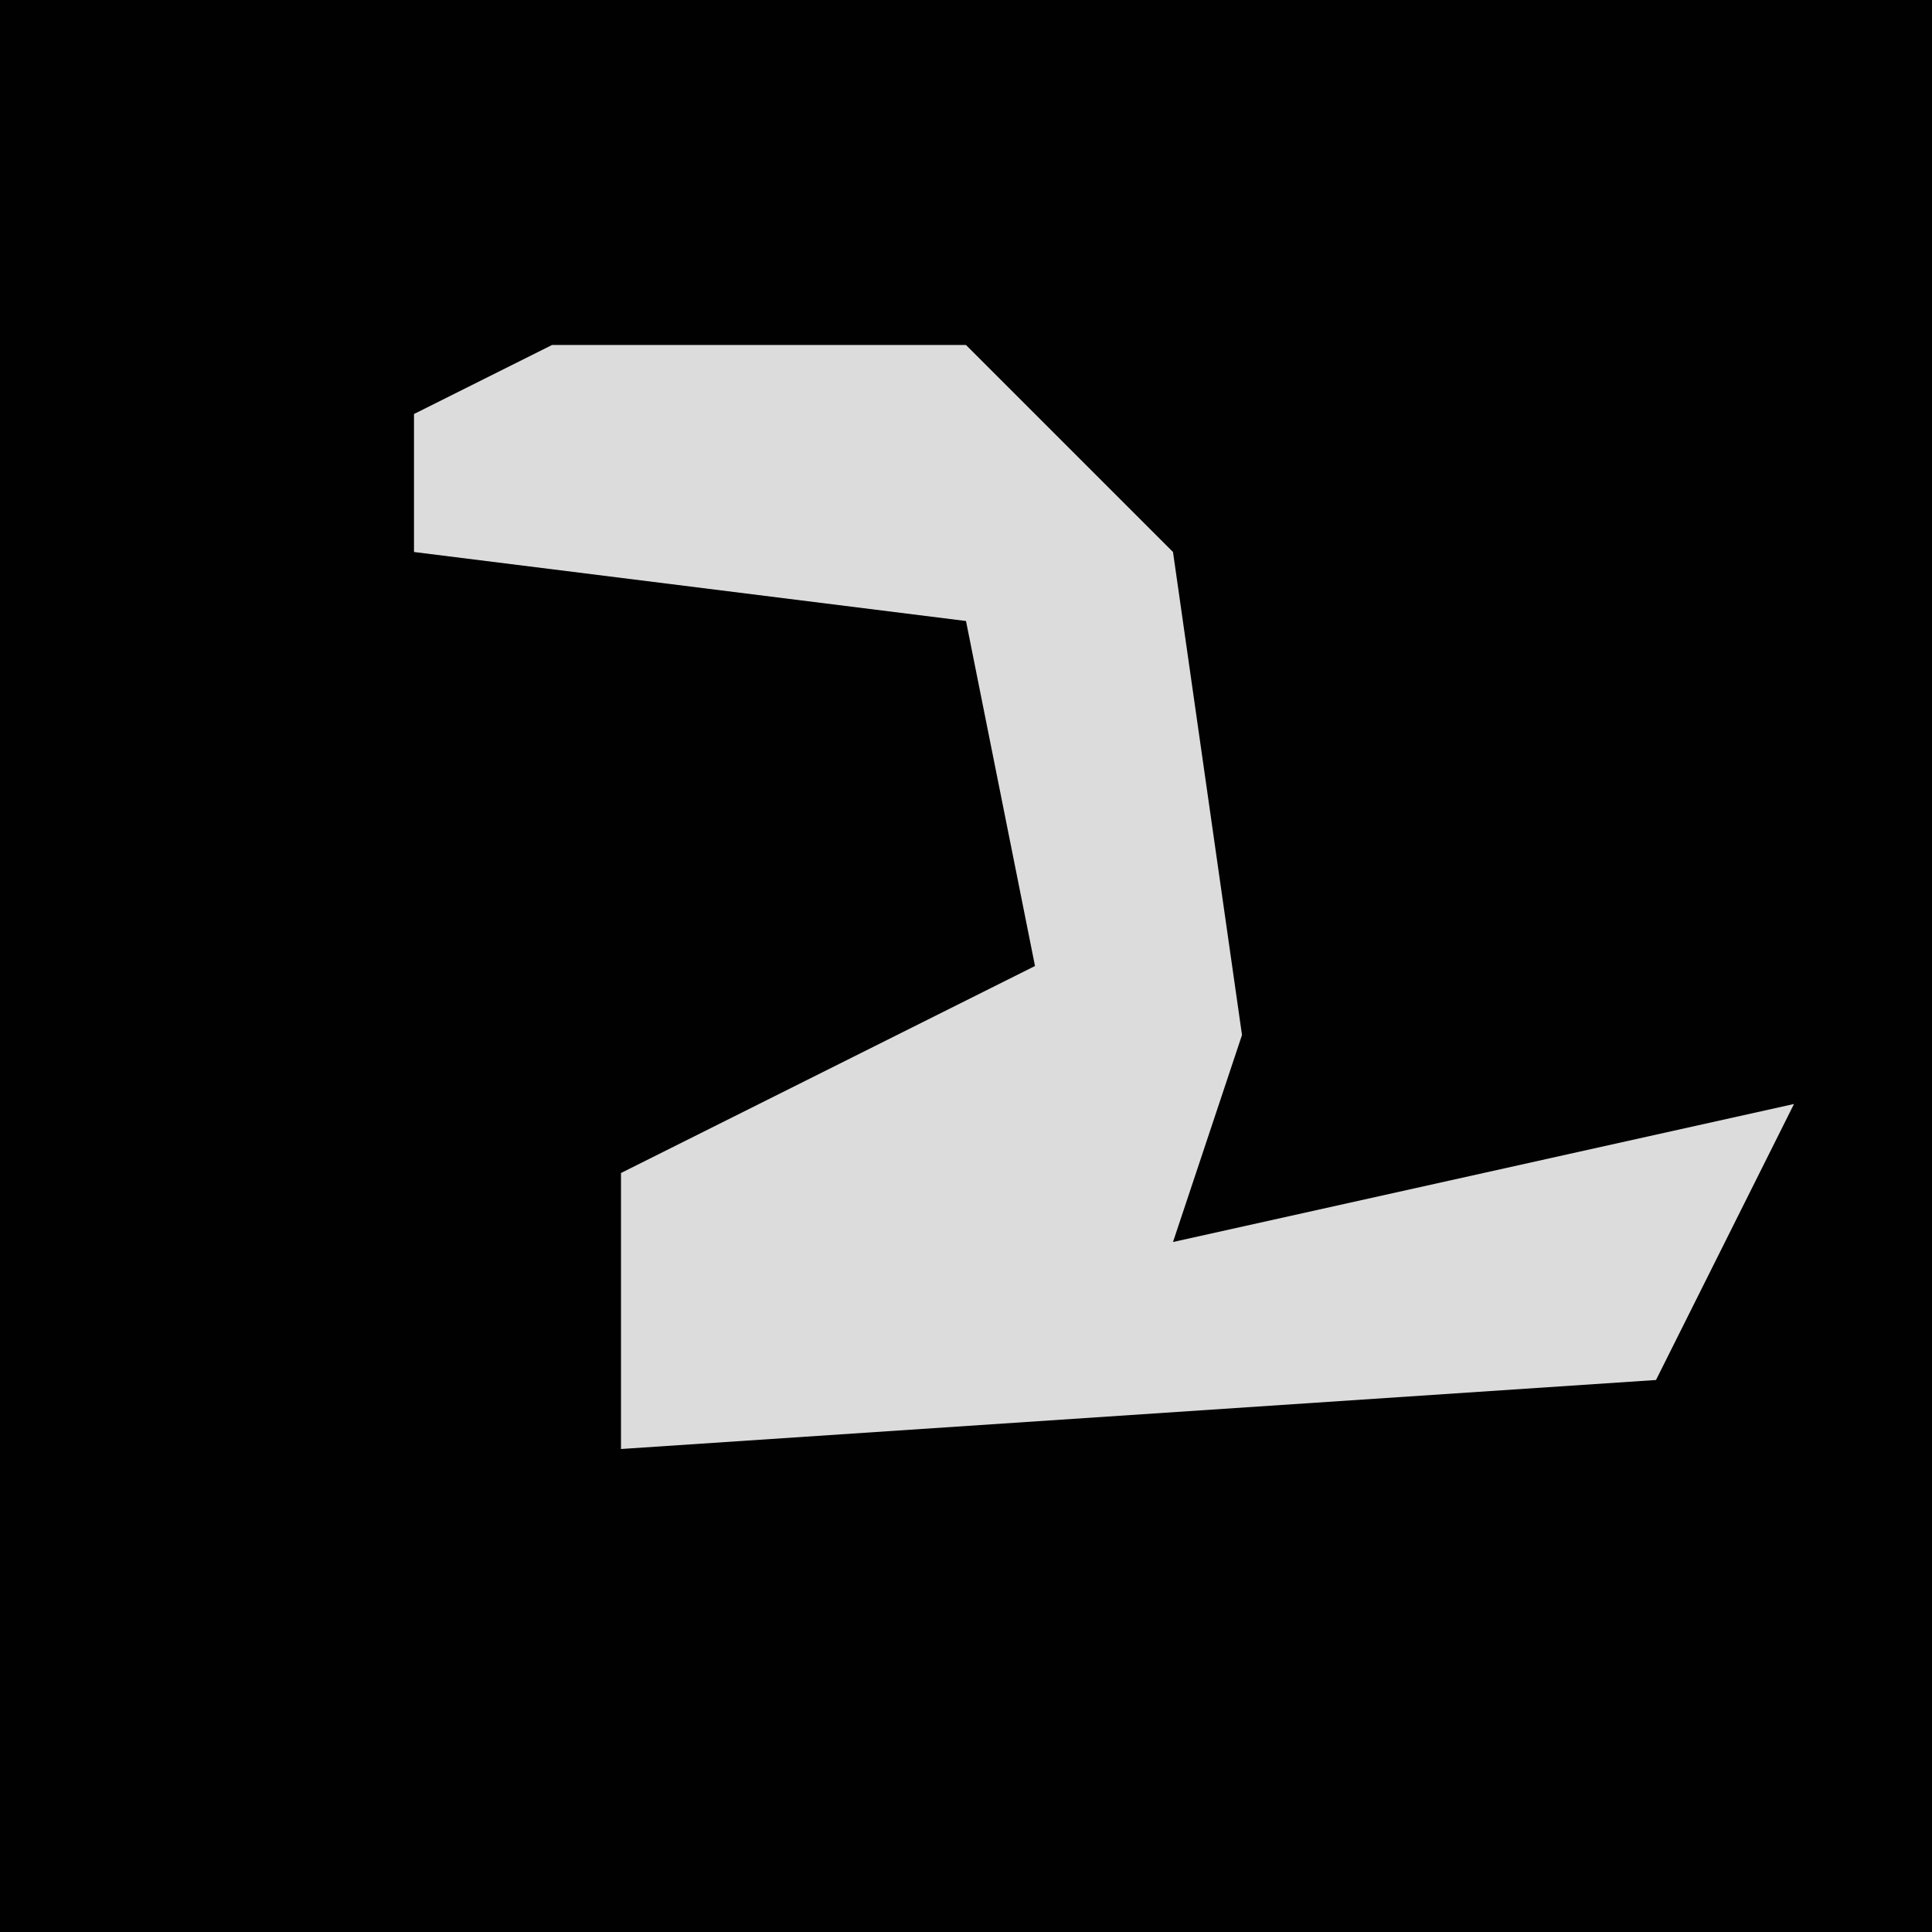 <?xml version="1.0" encoding="UTF-8"?>
<svg version="1.1" xmlns="http://www.w3.org/2000/svg" width="28" height="28">
<path d="M0,0 L28,0 L28,28 L0,28 Z " fill="#010101" transform="translate(0,0)"/>
<path d="M0,0 L6,0 L9,3 L10,10 L9,13 L18,11 L16,15 L1,16 L1,12 L7,9 L6,4 L-2,3 L-2,1 Z " fill="#DCDCDC" transform="translate(8,5)"/>
</svg>
